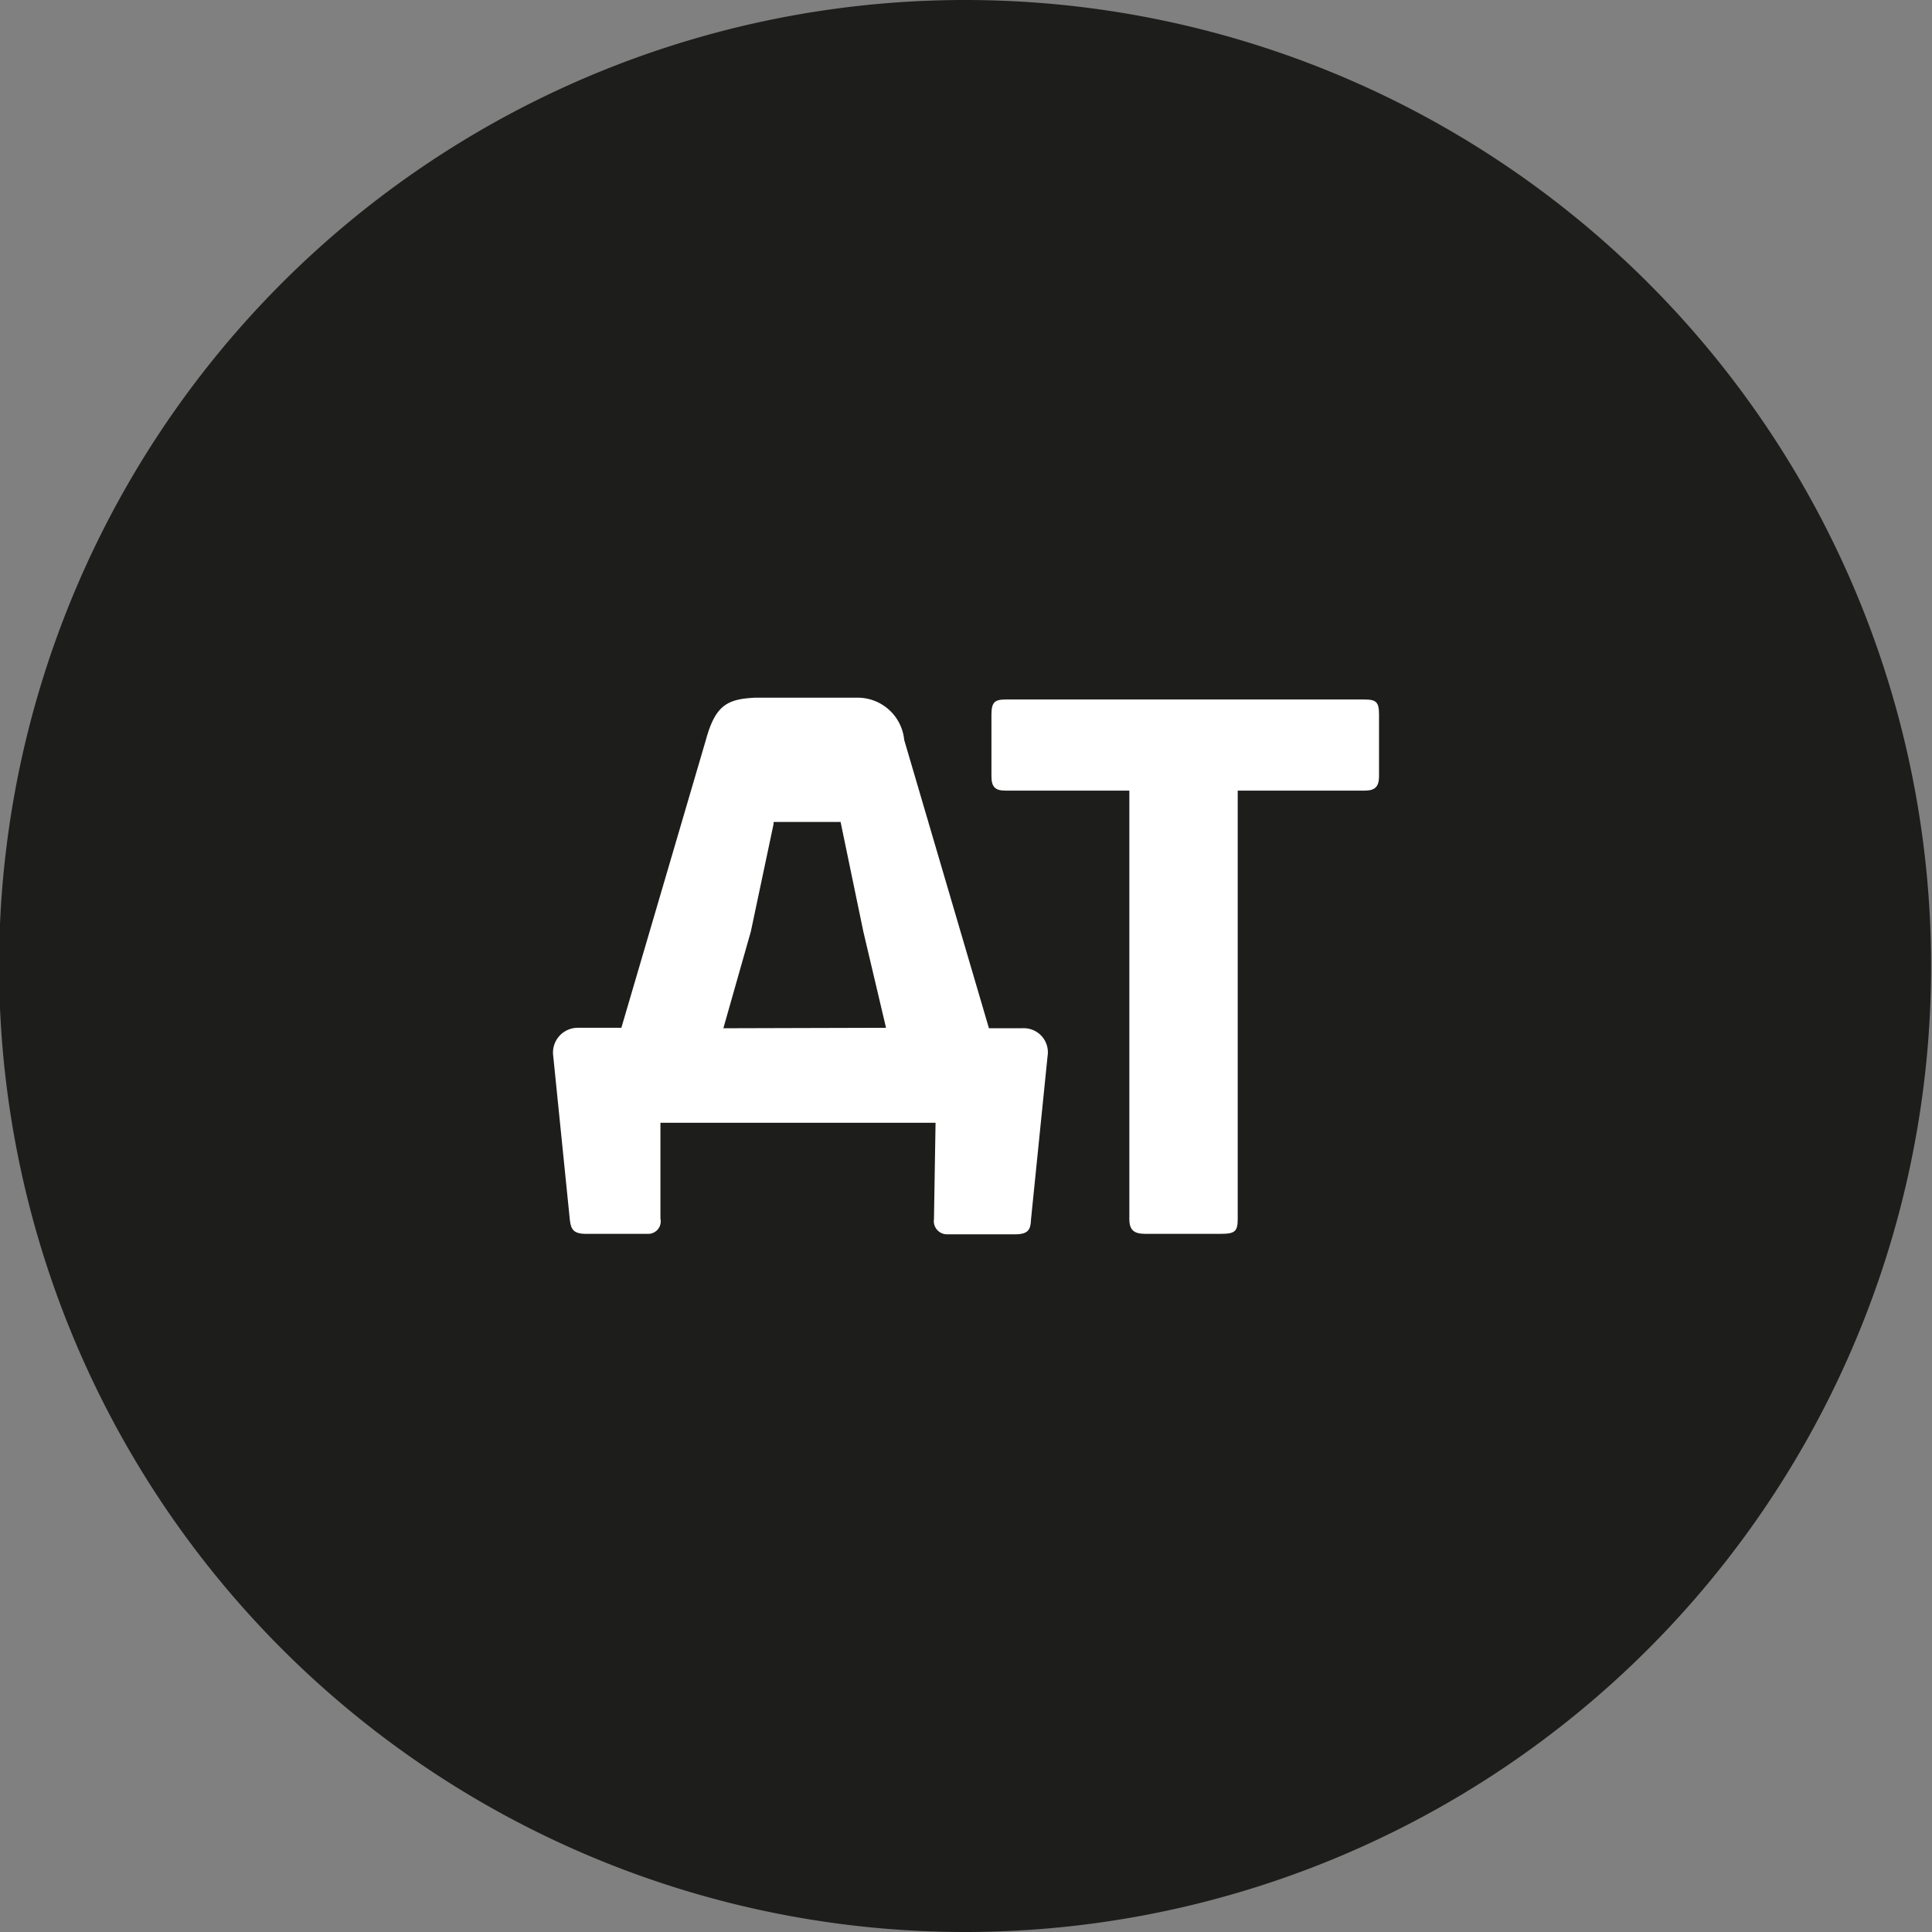 <svg xmlns="http://www.w3.org/2000/svg" viewBox="0 0 85.04 85.04"><rect x="0" y="0" width="85.04" height="85.04" fill="#808080" stroke="none"/><defs><style>.cls-1{fill:#1d1d1b;fill-rule:evenodd;}.cls-2{fill:#fff;}</style></defs><g id="Слой_2" data-name="Слой 2"><g id="Слой_1-2" data-name="Слой 1"><path class="cls-1" d="M42.52,0A42.52,42.52,0,1,0,85,42.52,42.52,42.52,0,0,0,42.52,0"/><path class="cls-2" d="M60.07,34.8H54.48V53.66c0,.54-.12.65-.75.65H50.42c-.49,0-.71-.15-.71-.65V34.8H44.25c-.44,0-.61-.16-.61-.63V31.45c0-.54.15-.66.61-.66H60.07c.51,0,.63.12.63.66v2.72c0,.47-.19.63-.63.63"/><path class="cls-2" d="M45,45.26v0H43.53L39.8,32.57a2.06,2.06,0,0,0-2-1.86H33.24c-1.22.06-1.75.32-2.17,1.86L27.35,45.24h-1.9v0a1.09,1.09,0,0,0-1.1,1.23l.73,7.2c.05.44.15.64.73.64h2.73a.55.55,0,0,0,.53-.67V49.42H41.18l-.07,4.24a.58.58,0,0,0,.56.67h3c.59,0,.69-.2.71-.64l.73-7.2A1.06,1.06,0,0,0,45,45.26m-13.16,0L33.05,41l1-4.73,0-.09H37l1,4.82L39,45.24Z"/></g></g></svg>